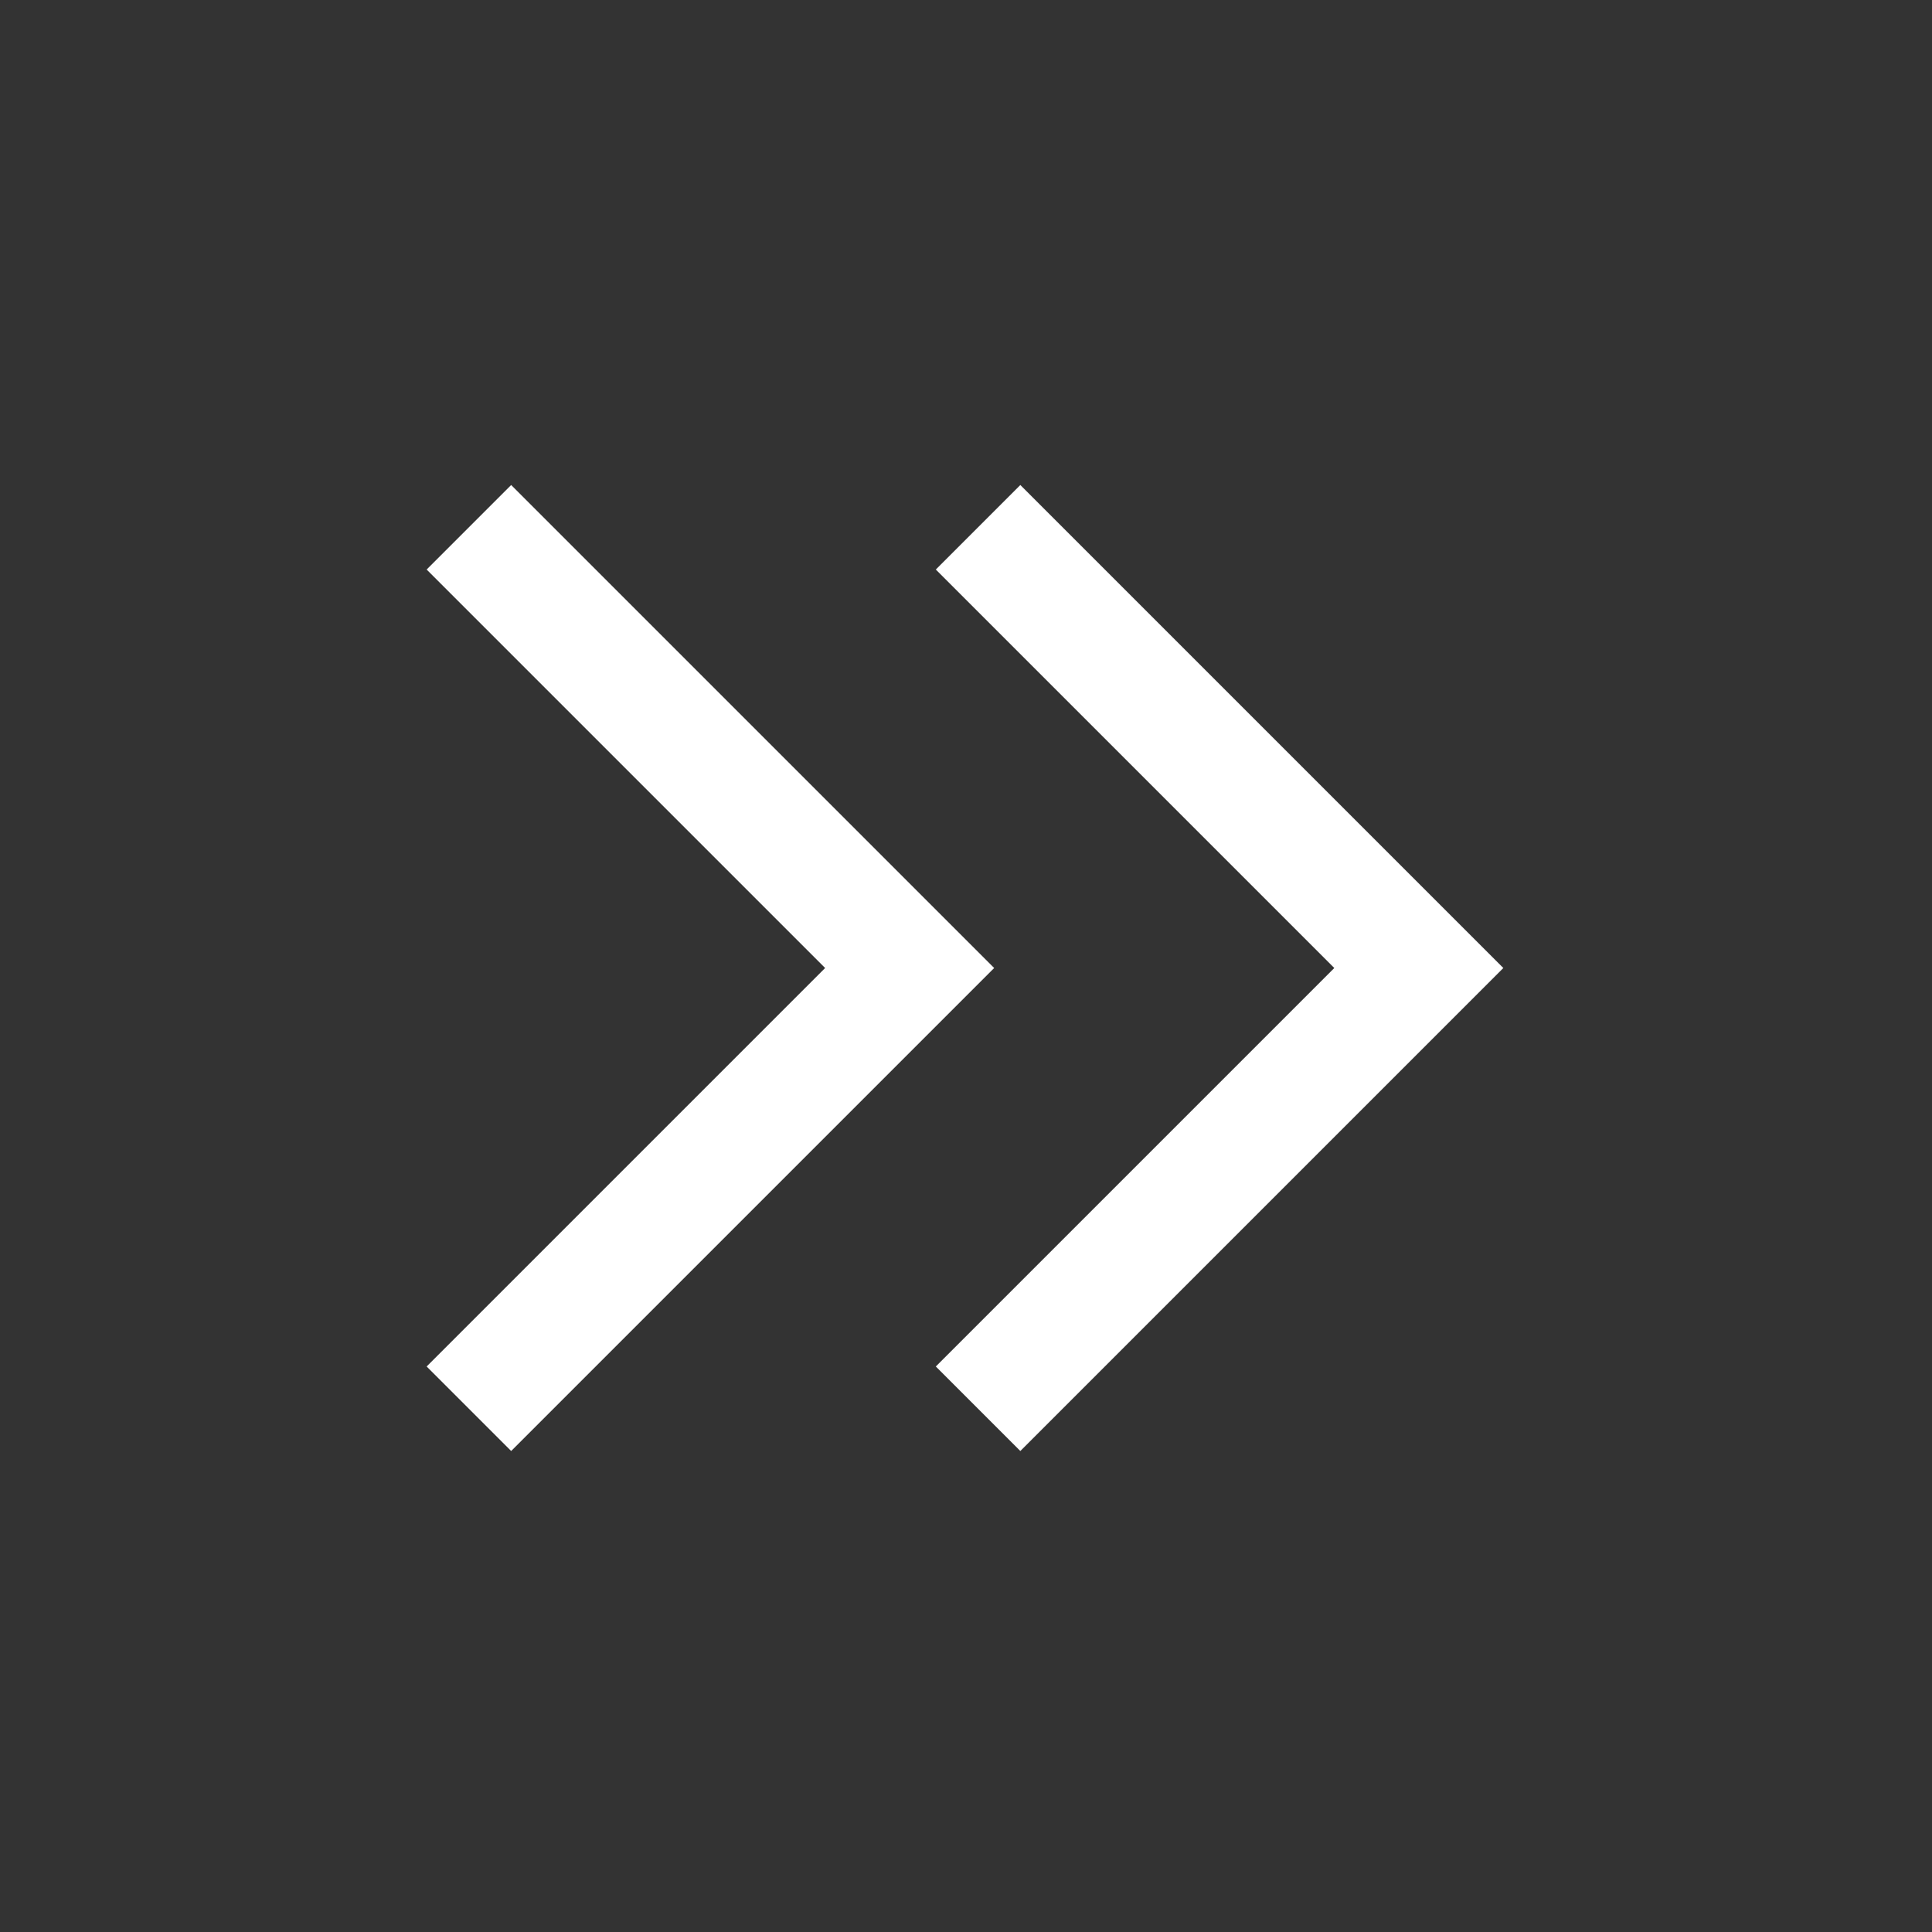 <svg width="24" height="24" viewBox="0 0 24 24" fill="none" xmlns="http://www.w3.org/2000/svg">
<rect x="0" y="0" width="24" height="24" fill="#333333" stroke="none"/>
<path d="M12.675 6.025L18.675 12.025L12.675 18.025L11.625 16.975L16.575 12.025L11.625 7.075L12.675 6.025ZM6.35 6.025L12.35 12.025L6.35 18.025L5.3 16.975L10.25 12.025L5.3 7.075L6.35 6.025Z" fill="white"/>
</svg>
